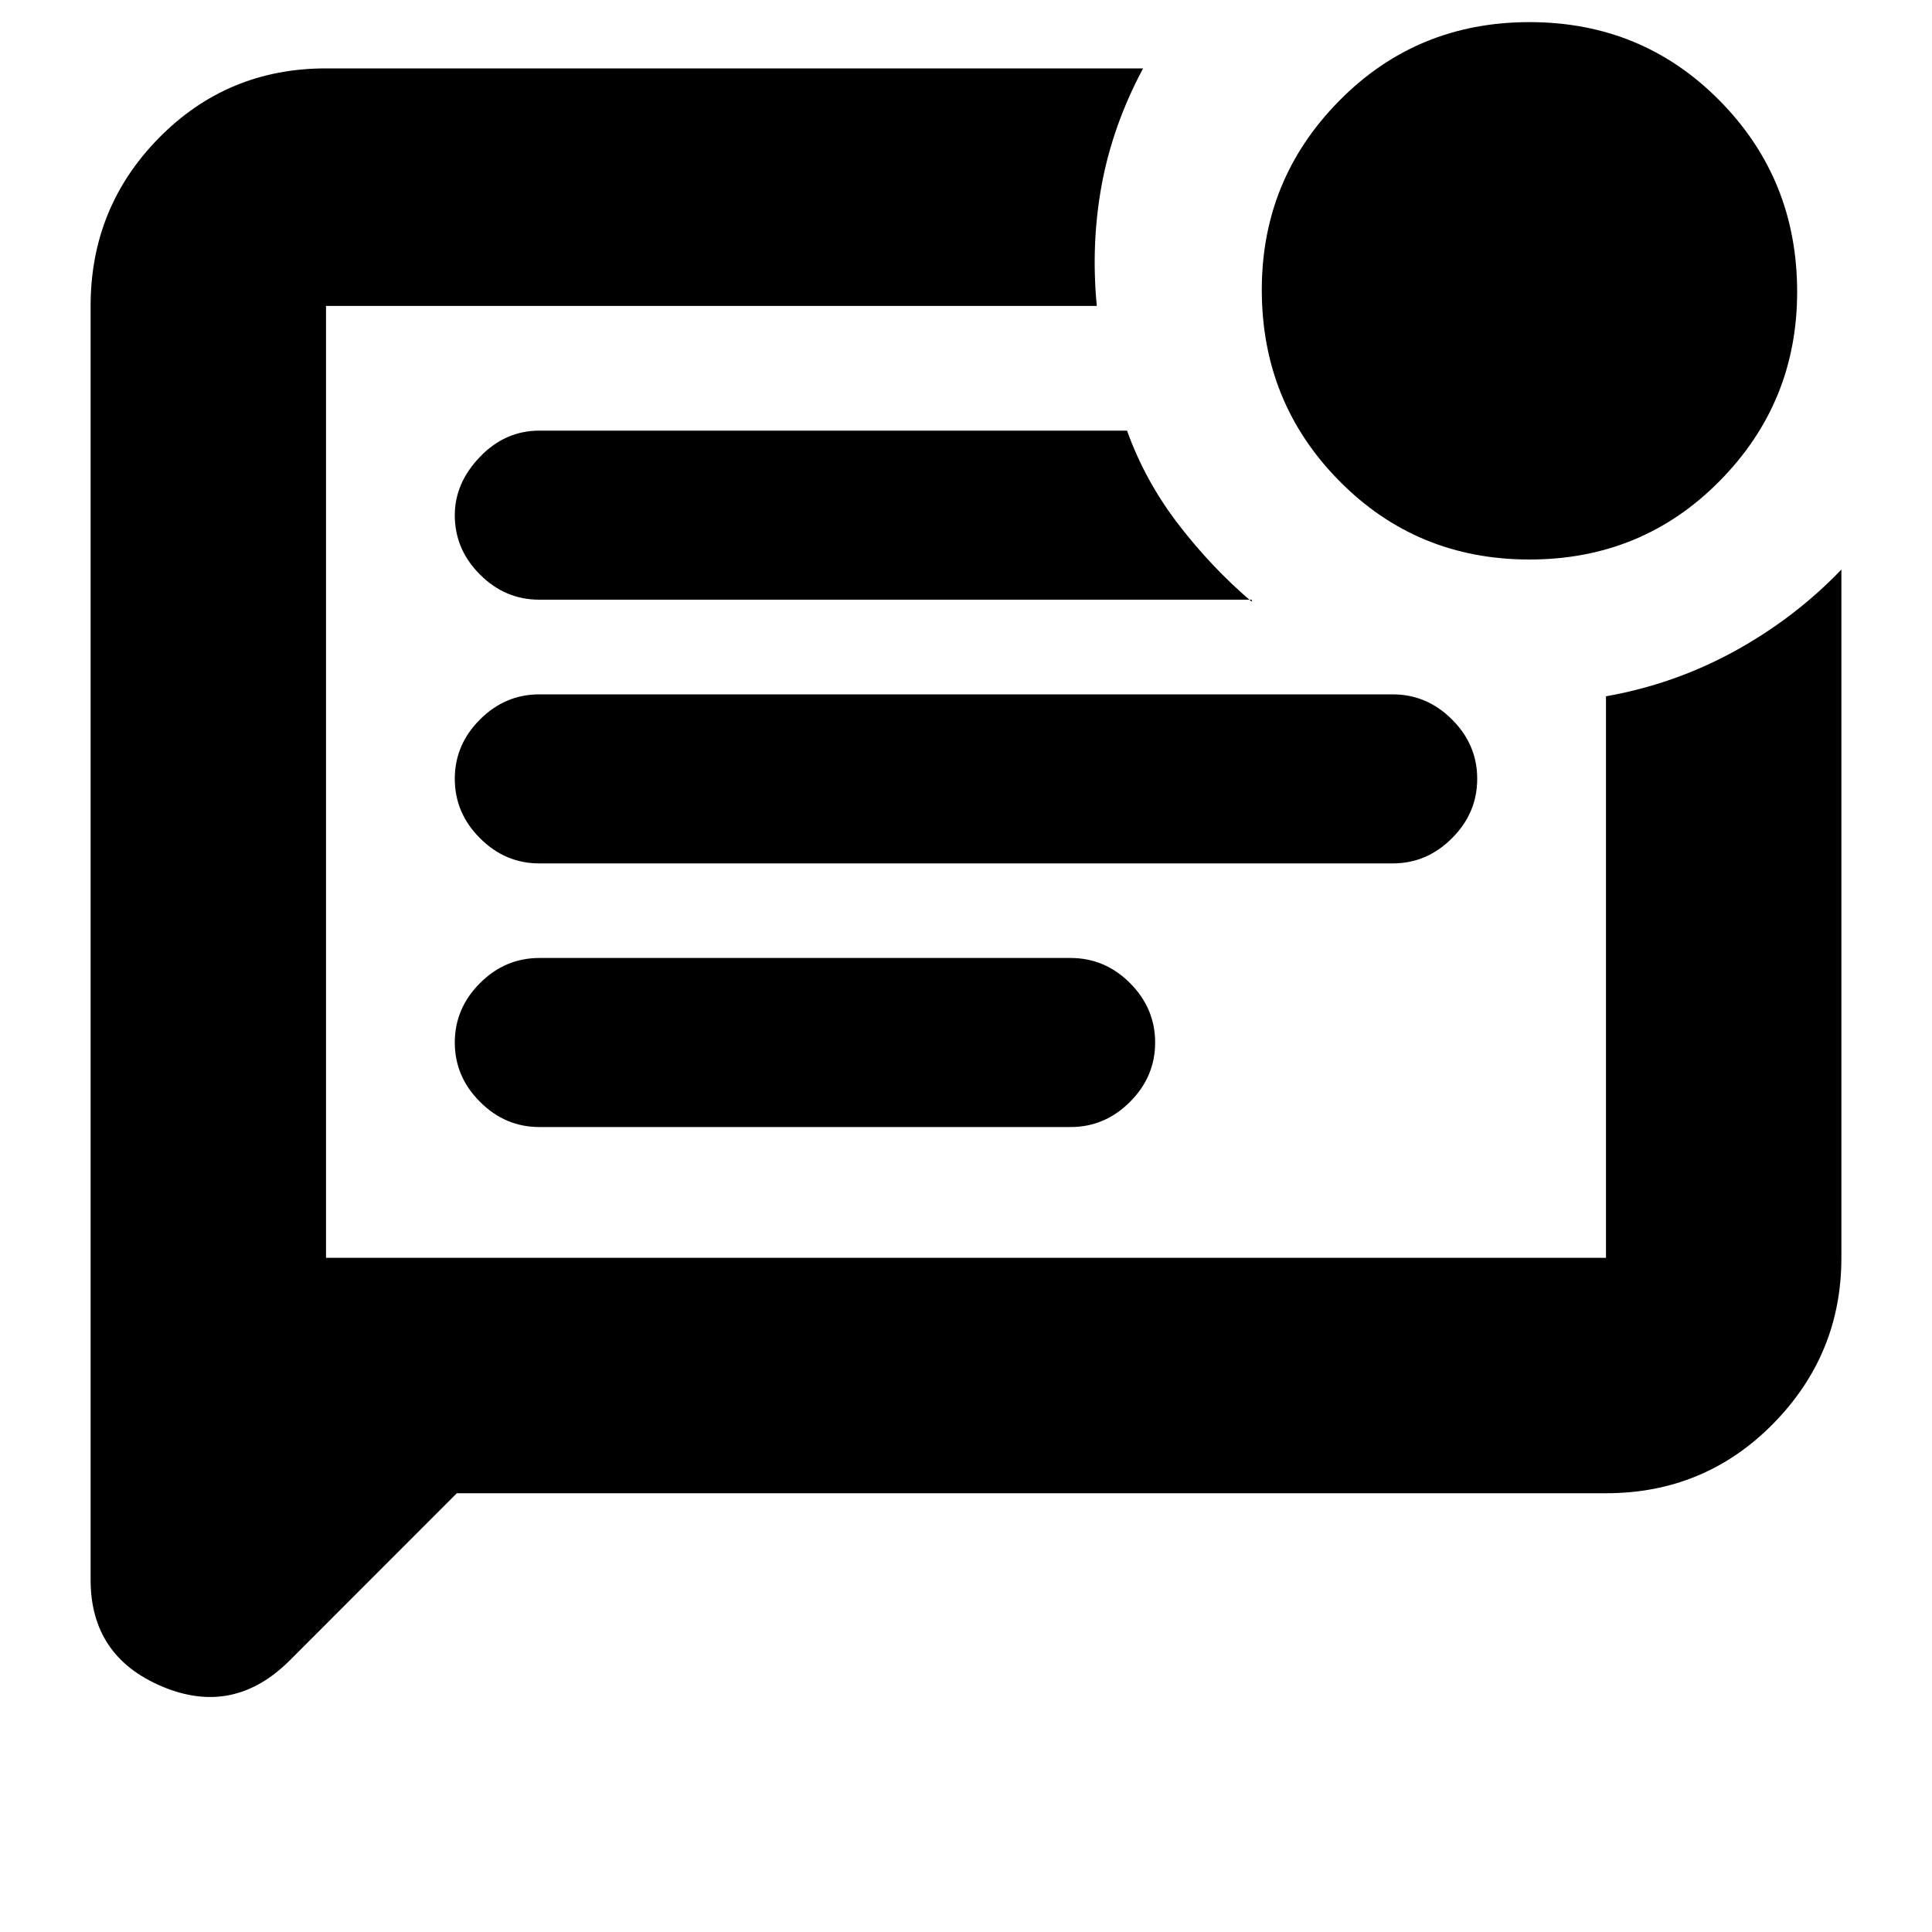 <svg xmlns="http://www.w3.org/2000/svg" height="20" width="20"><path d="M4.729 15.458 3 17.188Q2.417 17.771 1.677 17.458Q0.938 17.146 0.938 16.354V3.167Q0.938 2.146 1.646 1.427Q2.354 0.708 3.375 0.708H11.833Q11.521 1.292 11.406 1.906Q11.292 2.521 11.354 3.167H3.375Q3.375 3.167 3.375 3.167Q3.375 3.167 3.375 3.167V13.021H16.625Q16.625 13.021 16.625 13.021Q16.625 13.021 16.625 13.021V7.208Q17.333 7.083 17.958 6.74Q18.583 6.396 19.062 5.896V13.021Q19.062 14.021 18.354 14.74Q17.646 15.458 16.625 15.458ZM11.083 11.667Q11.438 11.667 11.698 11.406Q11.958 11.146 11.958 10.792Q11.958 10.438 11.698 10.177Q11.438 9.917 11.083 9.917H5.583Q5.229 9.917 4.969 10.177Q4.708 10.438 4.708 10.792Q4.708 11.146 4.969 11.406Q5.229 11.667 5.583 11.667ZM14.417 8.938Q14.771 8.938 15.031 8.677Q15.292 8.417 15.292 8.062Q15.292 7.708 15.031 7.448Q14.771 7.188 14.417 7.188H5.583Q5.229 7.188 4.969 7.448Q4.708 7.708 4.708 8.062Q4.708 8.417 4.969 8.677Q5.229 8.938 5.583 8.938ZM11.667 4.458H5.583Q5.229 4.458 4.969 4.729Q4.708 5 4.708 5.333Q4.708 5.688 4.969 5.948Q5.229 6.208 5.583 6.208H12.958V6.229Q12.542 5.875 12.198 5.427Q11.854 4.979 11.667 4.458ZM3.375 3.167Q3.375 3.167 3.375 3.167Q3.375 3.167 3.375 3.167V13.021Q3.375 13.021 3.375 13.021Q3.375 13.021 3.375 13.021V3.167Q3.375 3.167 3.375 3.167Q3.375 3.167 3.375 3.167Q3.375 3.167 3.375 3.167Q3.375 3.167 3.375 3.167ZM15.833 5.792Q14.667 5.792 13.865 4.979Q13.062 4.167 13.062 3Q13.062 1.854 13.865 1.042Q14.667 0.229 15.833 0.229Q17 0.229 17.802 1.042Q18.604 1.854 18.604 3.021Q18.604 4.167 17.802 4.979Q17 5.792 15.833 5.792Z"/></svg>